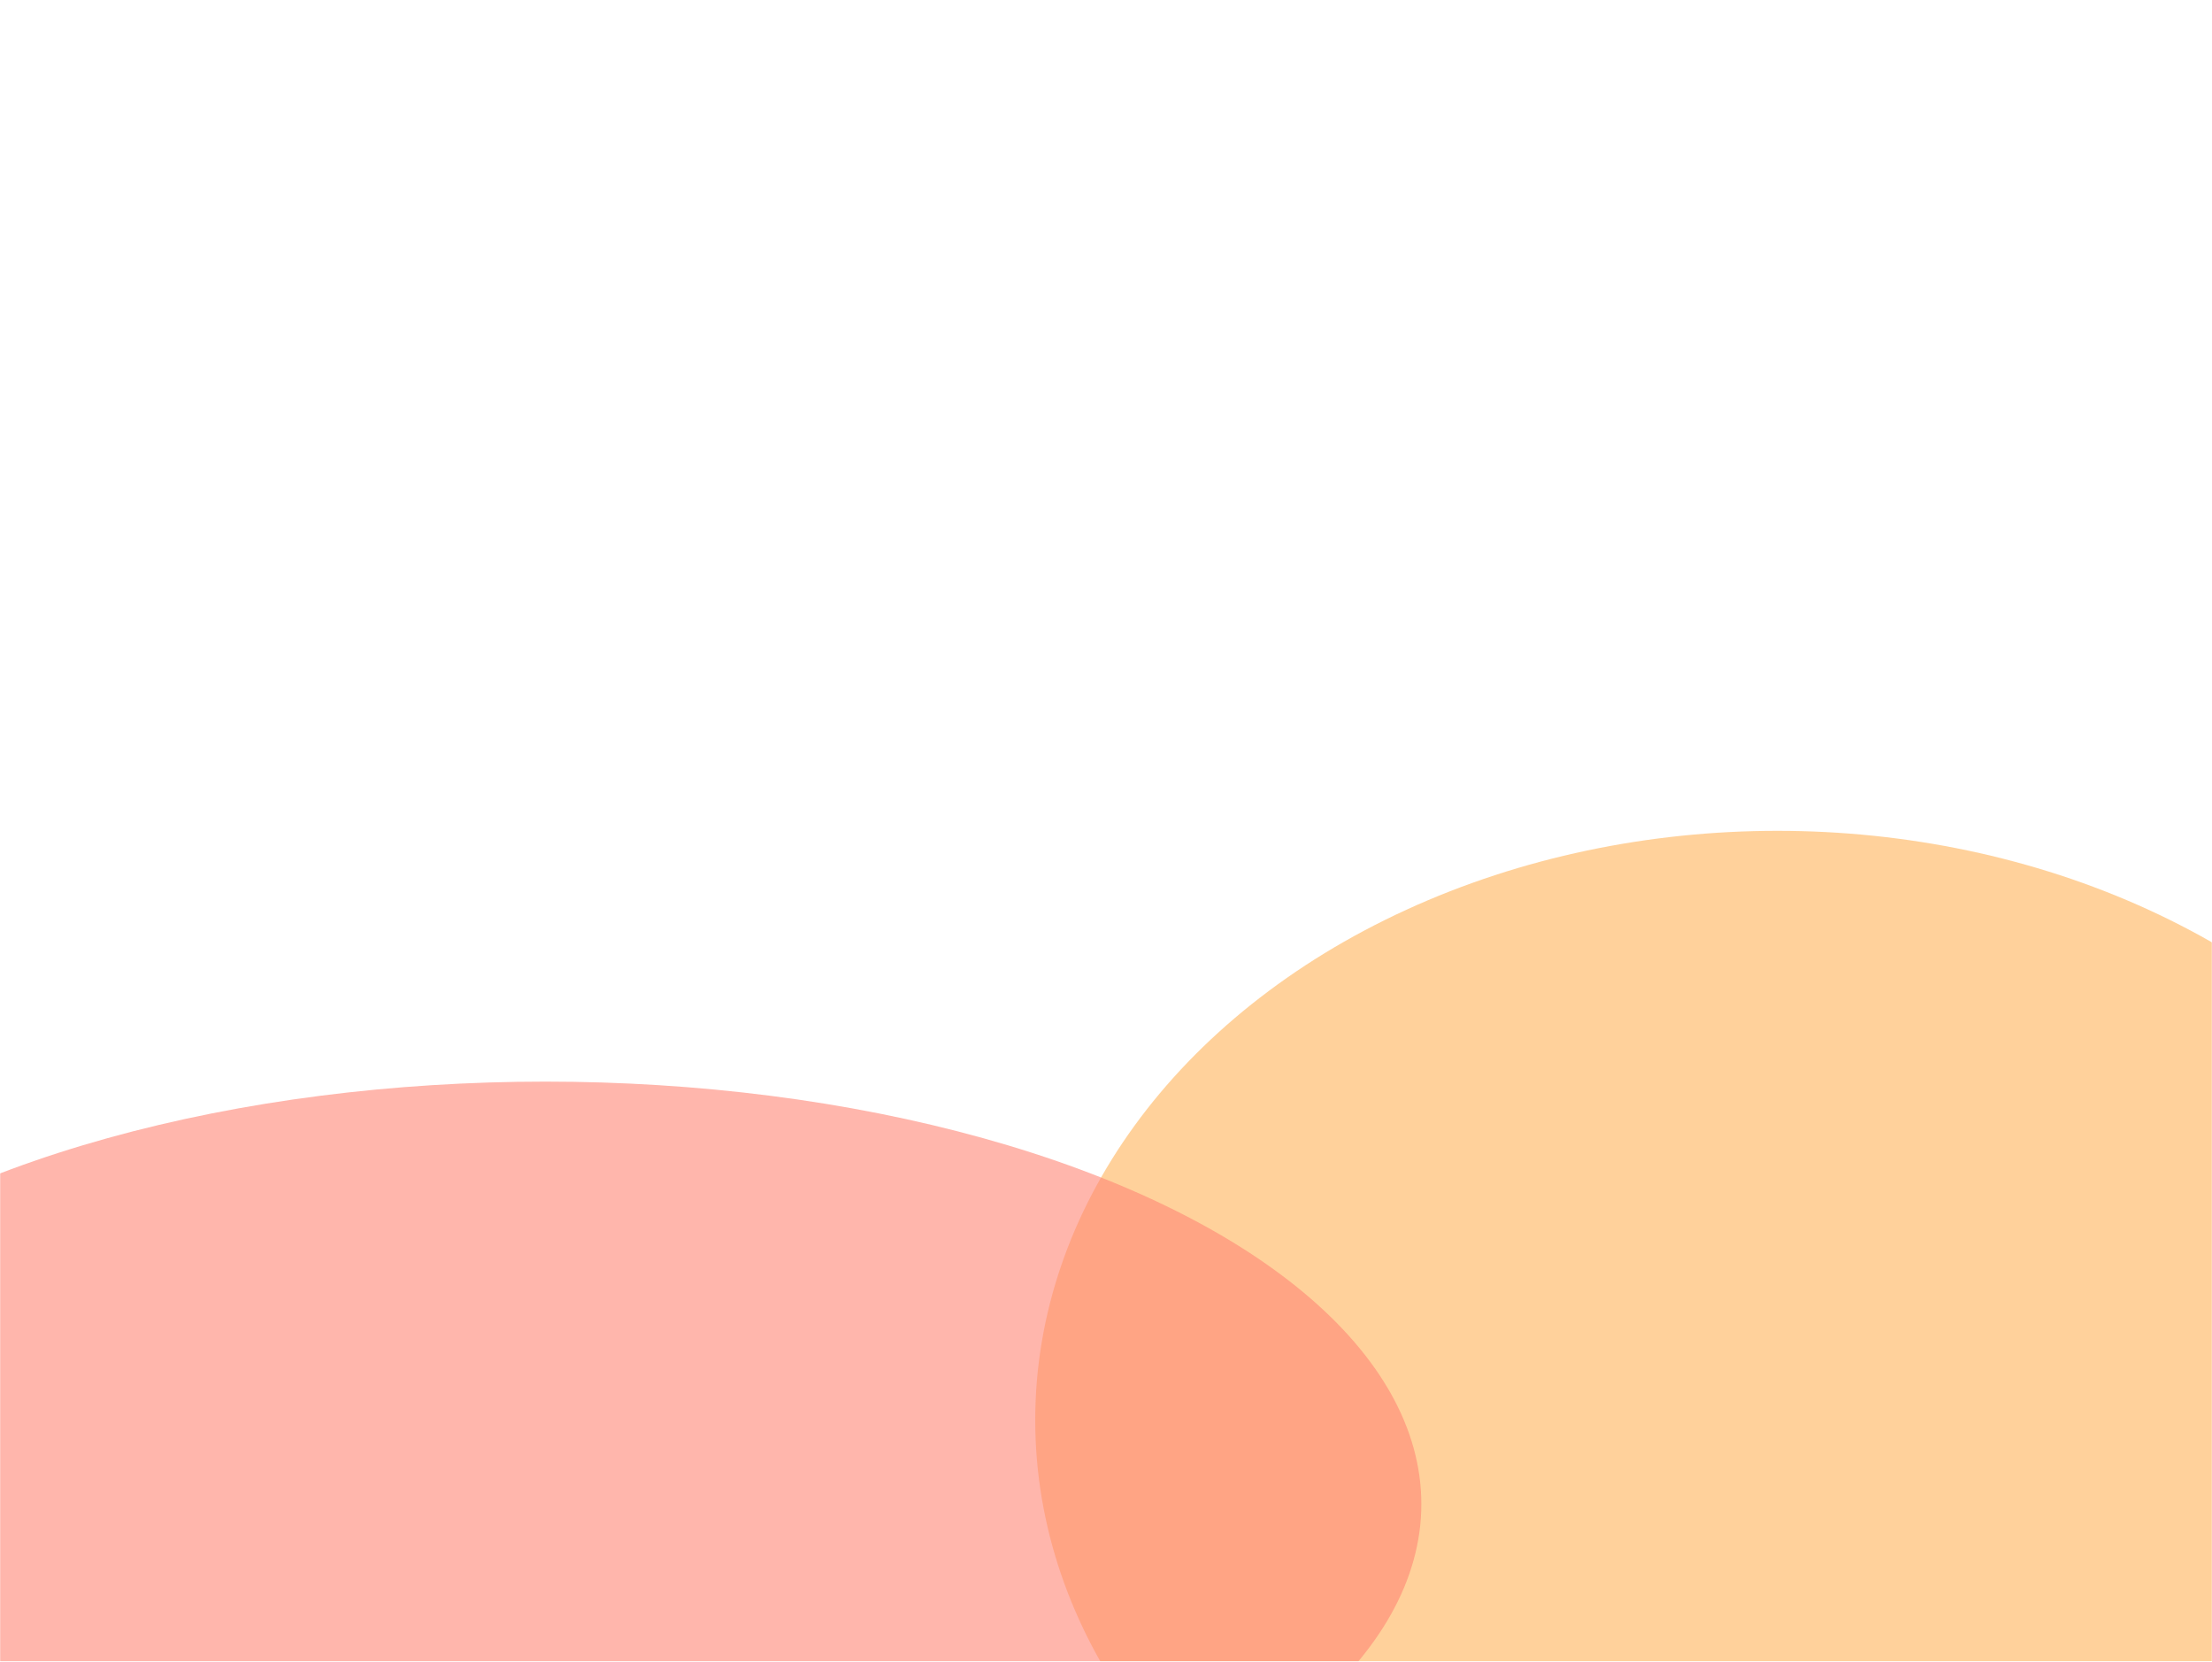 <svg width="1438" height="1080" viewBox="0 0 1438 1080" fill="none" xmlns="http://www.w3.org/2000/svg">
<mask id="mask0_312_613" style="mask-type:alpha" maskUnits="userSpaceOnUse" x="0" y="0" width="1438" height="1080">
<rect width="1438" height="1080" transform="matrix(-1 0 0 1 1438 0)" fill="black"/>
</mask>
<g mask="url(#mask0_312_613)">
<g opacity="0.6" filter="url(#filter0_f_312_613)">
<ellipse cx="1155.5" cy="923" rx="482.5" ry="383" fill="#FFB359"/>
</g>
<g opacity="0.6" filter="url(#filter1_f_312_613)">
<ellipse cx="354.5" cy="977.576" rx="569.5" ry="274.576" fill="#FF8574"/>
</g>
</g>
<defs>
<filter id="filter0_f_312_613" x="323" y="190" width="1665" height="1466" filterUnits="userSpaceOnUse" color-interpolation-filters="sRGB">
<feFlood flood-opacity="0" result="BackgroundImageFix"/>
<feBlend mode="normal" in="SourceGraphic" in2="BackgroundImageFix" result="shape"/>
<feGaussianBlur stdDeviation="175" result="effect1_foregroundBlur_312_613"/>
</filter>
<filter id="filter1_f_312_613" x="-615" y="303" width="1939" height="1349.15" filterUnits="userSpaceOnUse" color-interpolation-filters="sRGB">
<feFlood flood-opacity="0" result="BackgroundImageFix"/>
<feBlend mode="normal" in="SourceGraphic" in2="BackgroundImageFix" result="shape"/>
<feGaussianBlur stdDeviation="200" result="effect1_foregroundBlur_312_613"/>
</filter>
</defs>
</svg>
